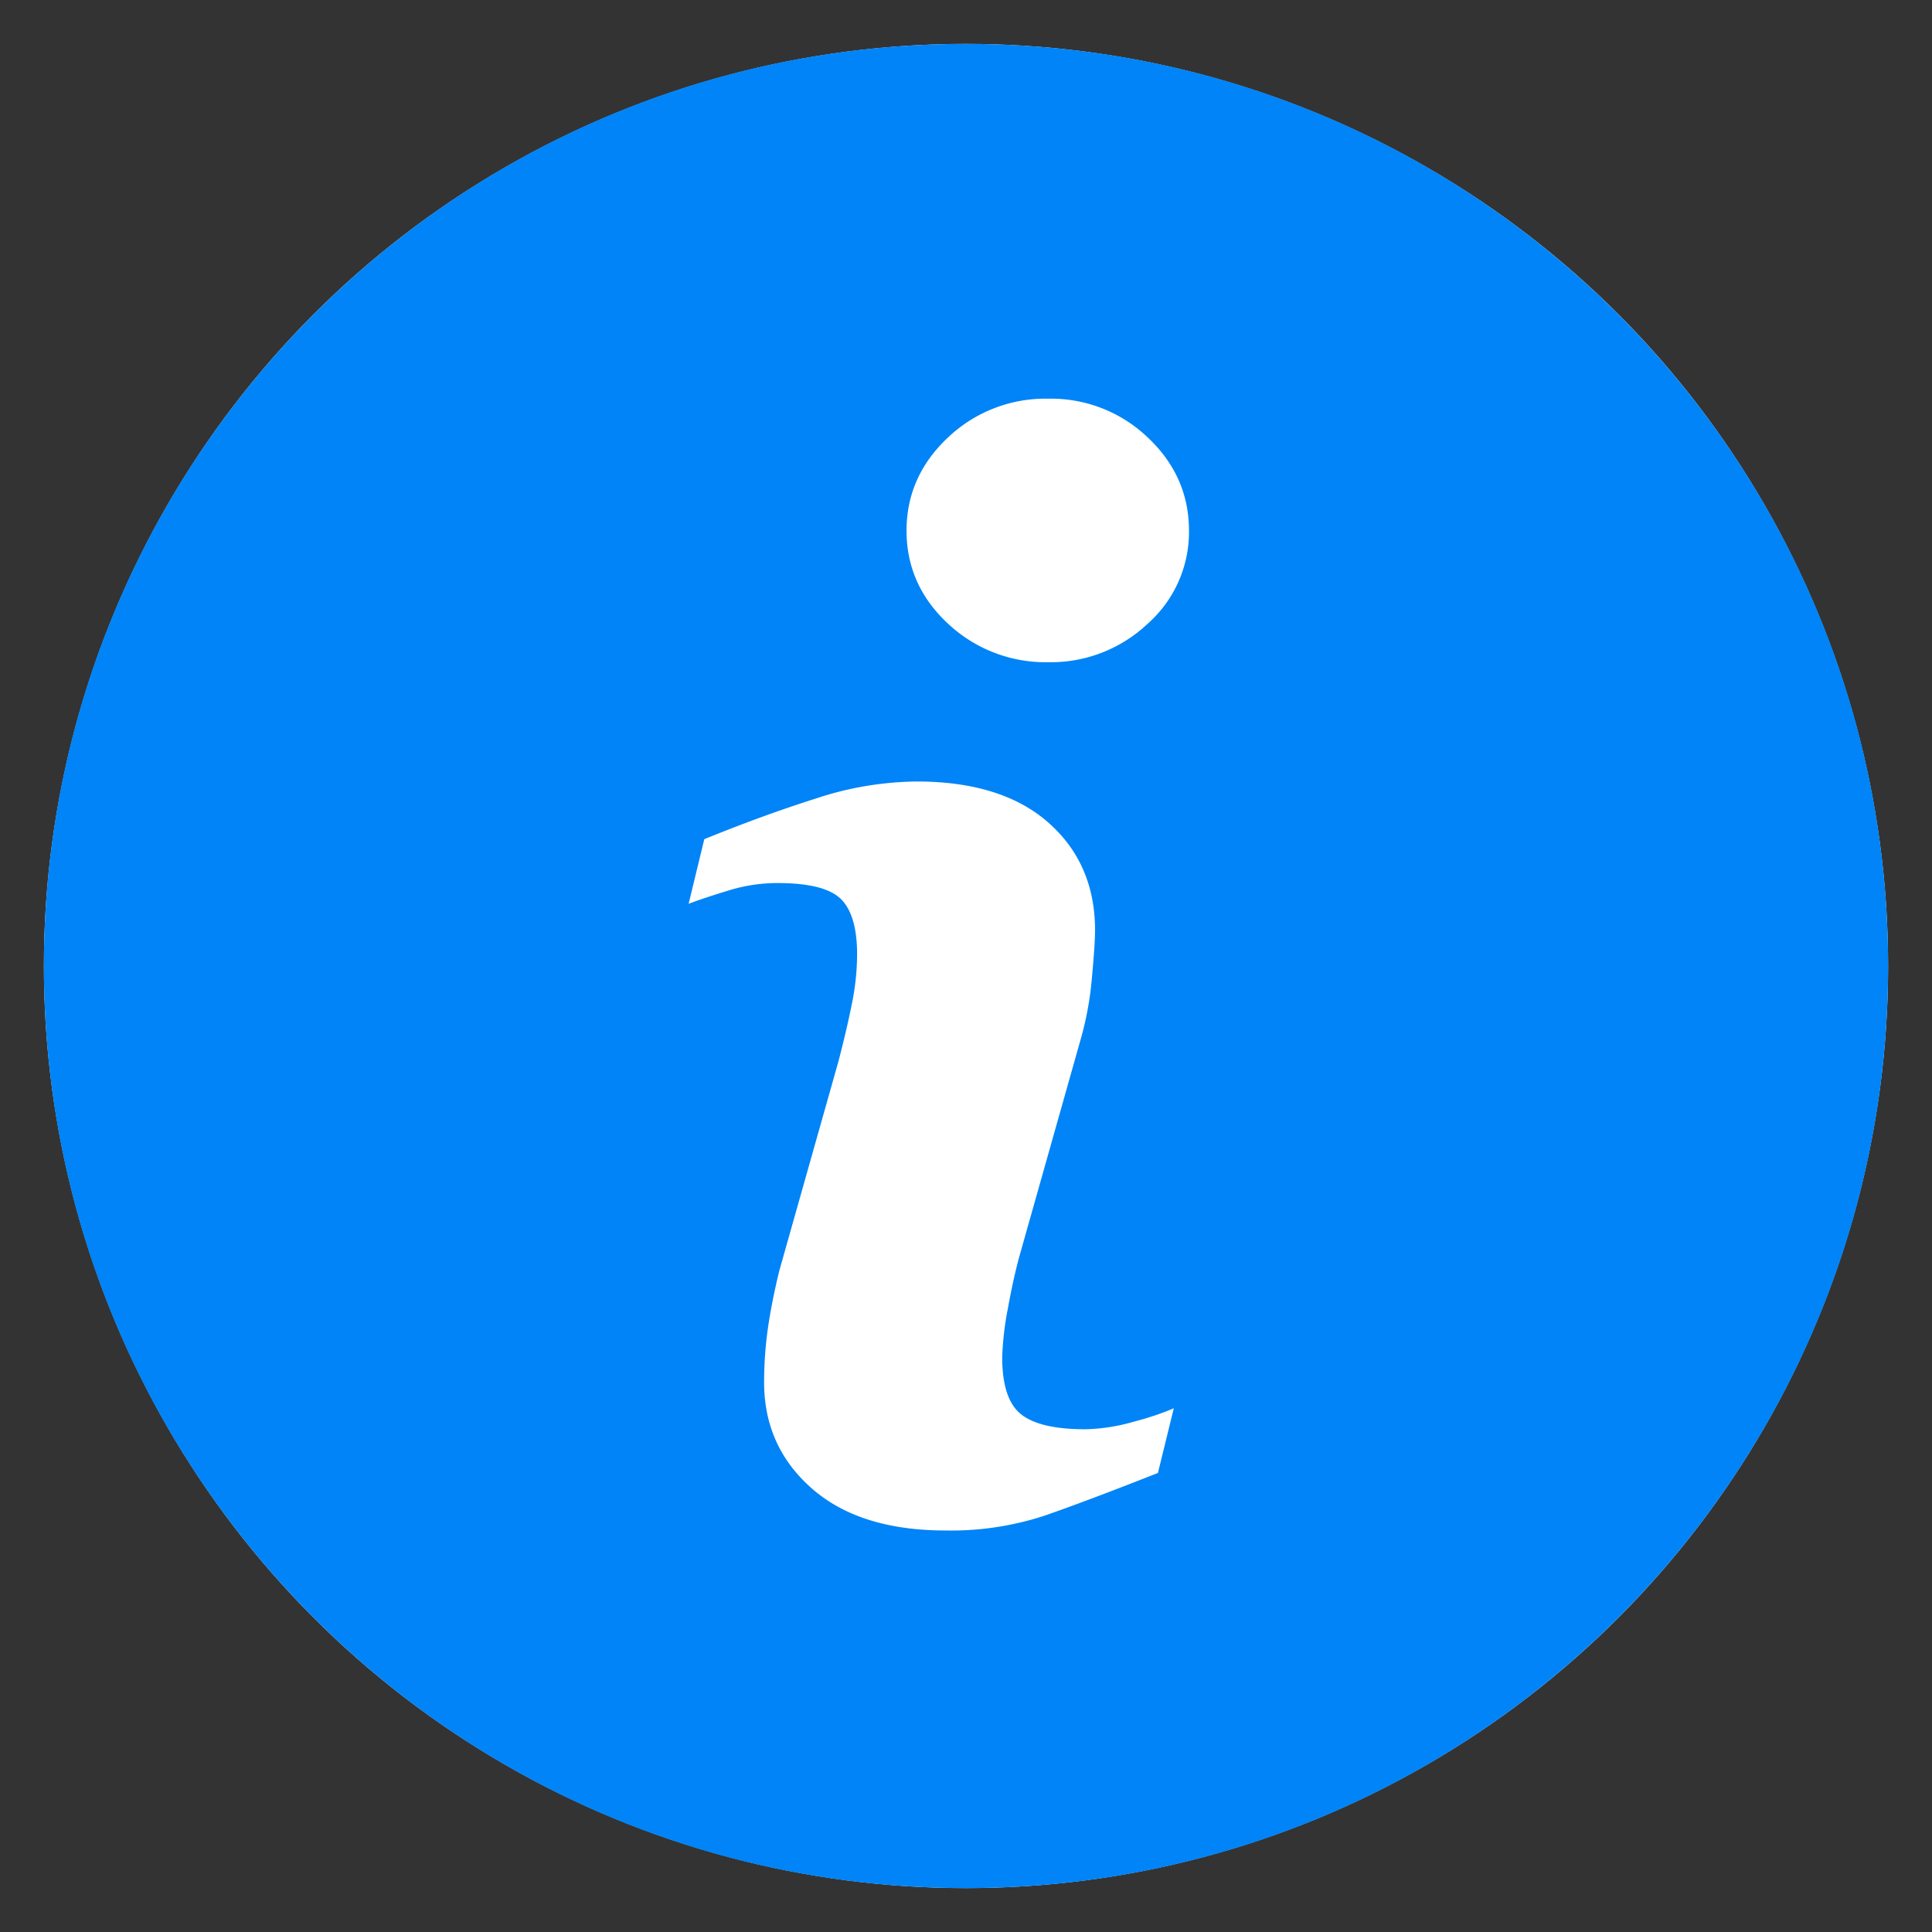 <svg id="Layer_1" data-name="Layer 1" xmlns="http://www.w3.org/2000/svg" viewBox="0 0 500 500"><rect x="0" y="0" width="500" height="500" fill="#333333" stroke="none"/><defs><style>.cls-1{fill:#fff;}.cls-2{fill:#0084f7;}</style></defs><title>Artboard 1</title><circle class="cls-1" cx="250" cy="250" r="238.64"/><path class="cls-2" d="M250,11.36C118.21,11.36,11.36,118.21,11.36,250S118.21,488.64,250,488.64,488.64,381.77,488.64,250,381.77,11.36,250,11.36ZM299.67,381.2q-18.42,7.27-29.39,11.07a77.55,77.55,0,0,1-25.5,3.82q-22.3,0-34.69-10.89t-12.34-27.62a100.32,100.32,0,0,1,.91-13.31c.63-4.53,1.62-9.62,3-15.33L217,274.64c1.35-5.21,2.53-10.16,3.45-14.77a65.48,65.48,0,0,0,1.37-12.79c0-6.91-1.43-11.76-4.28-14.49s-8.32-4.06-16.42-4.06a43.1,43.1,0,0,0-12.22,1.82c-4.14,1.27-7.74,2.42-10.69,3.56l4.06-16.73q15.09-6.15,28.89-10.53a85.35,85.35,0,0,1,26.06-4.4c14.77,0,26.16,3.6,34.18,10.71s12,16.4,12,27.8q0,3.55-.83,12.46a83.41,83.41,0,0,1-3.07,16.38l-15.29,54.14c-1.25,4.34-2.36,9.31-3.37,14.87a78.62,78.62,0,0,0-1.47,12.65c0,7.19,1.6,12.1,4.83,14.71s8.79,3.92,16.71,3.92a48.46,48.46,0,0,0,12.65-2,71.91,71.91,0,0,0,10.22-3.43ZM297,161.44a36.5,36.5,0,0,1-25.76,9.94,36.88,36.88,0,0,1-25.86-9.94c-7.15-6.63-10.77-14.69-10.77-24.1s3.64-17.48,10.77-24.16a36.62,36.62,0,0,1,25.86-10,36.21,36.21,0,0,1,25.76,10c7.13,6.69,10.71,14.77,10.71,24.16A31.71,31.71,0,0,1,297,161.44Z"/></svg>